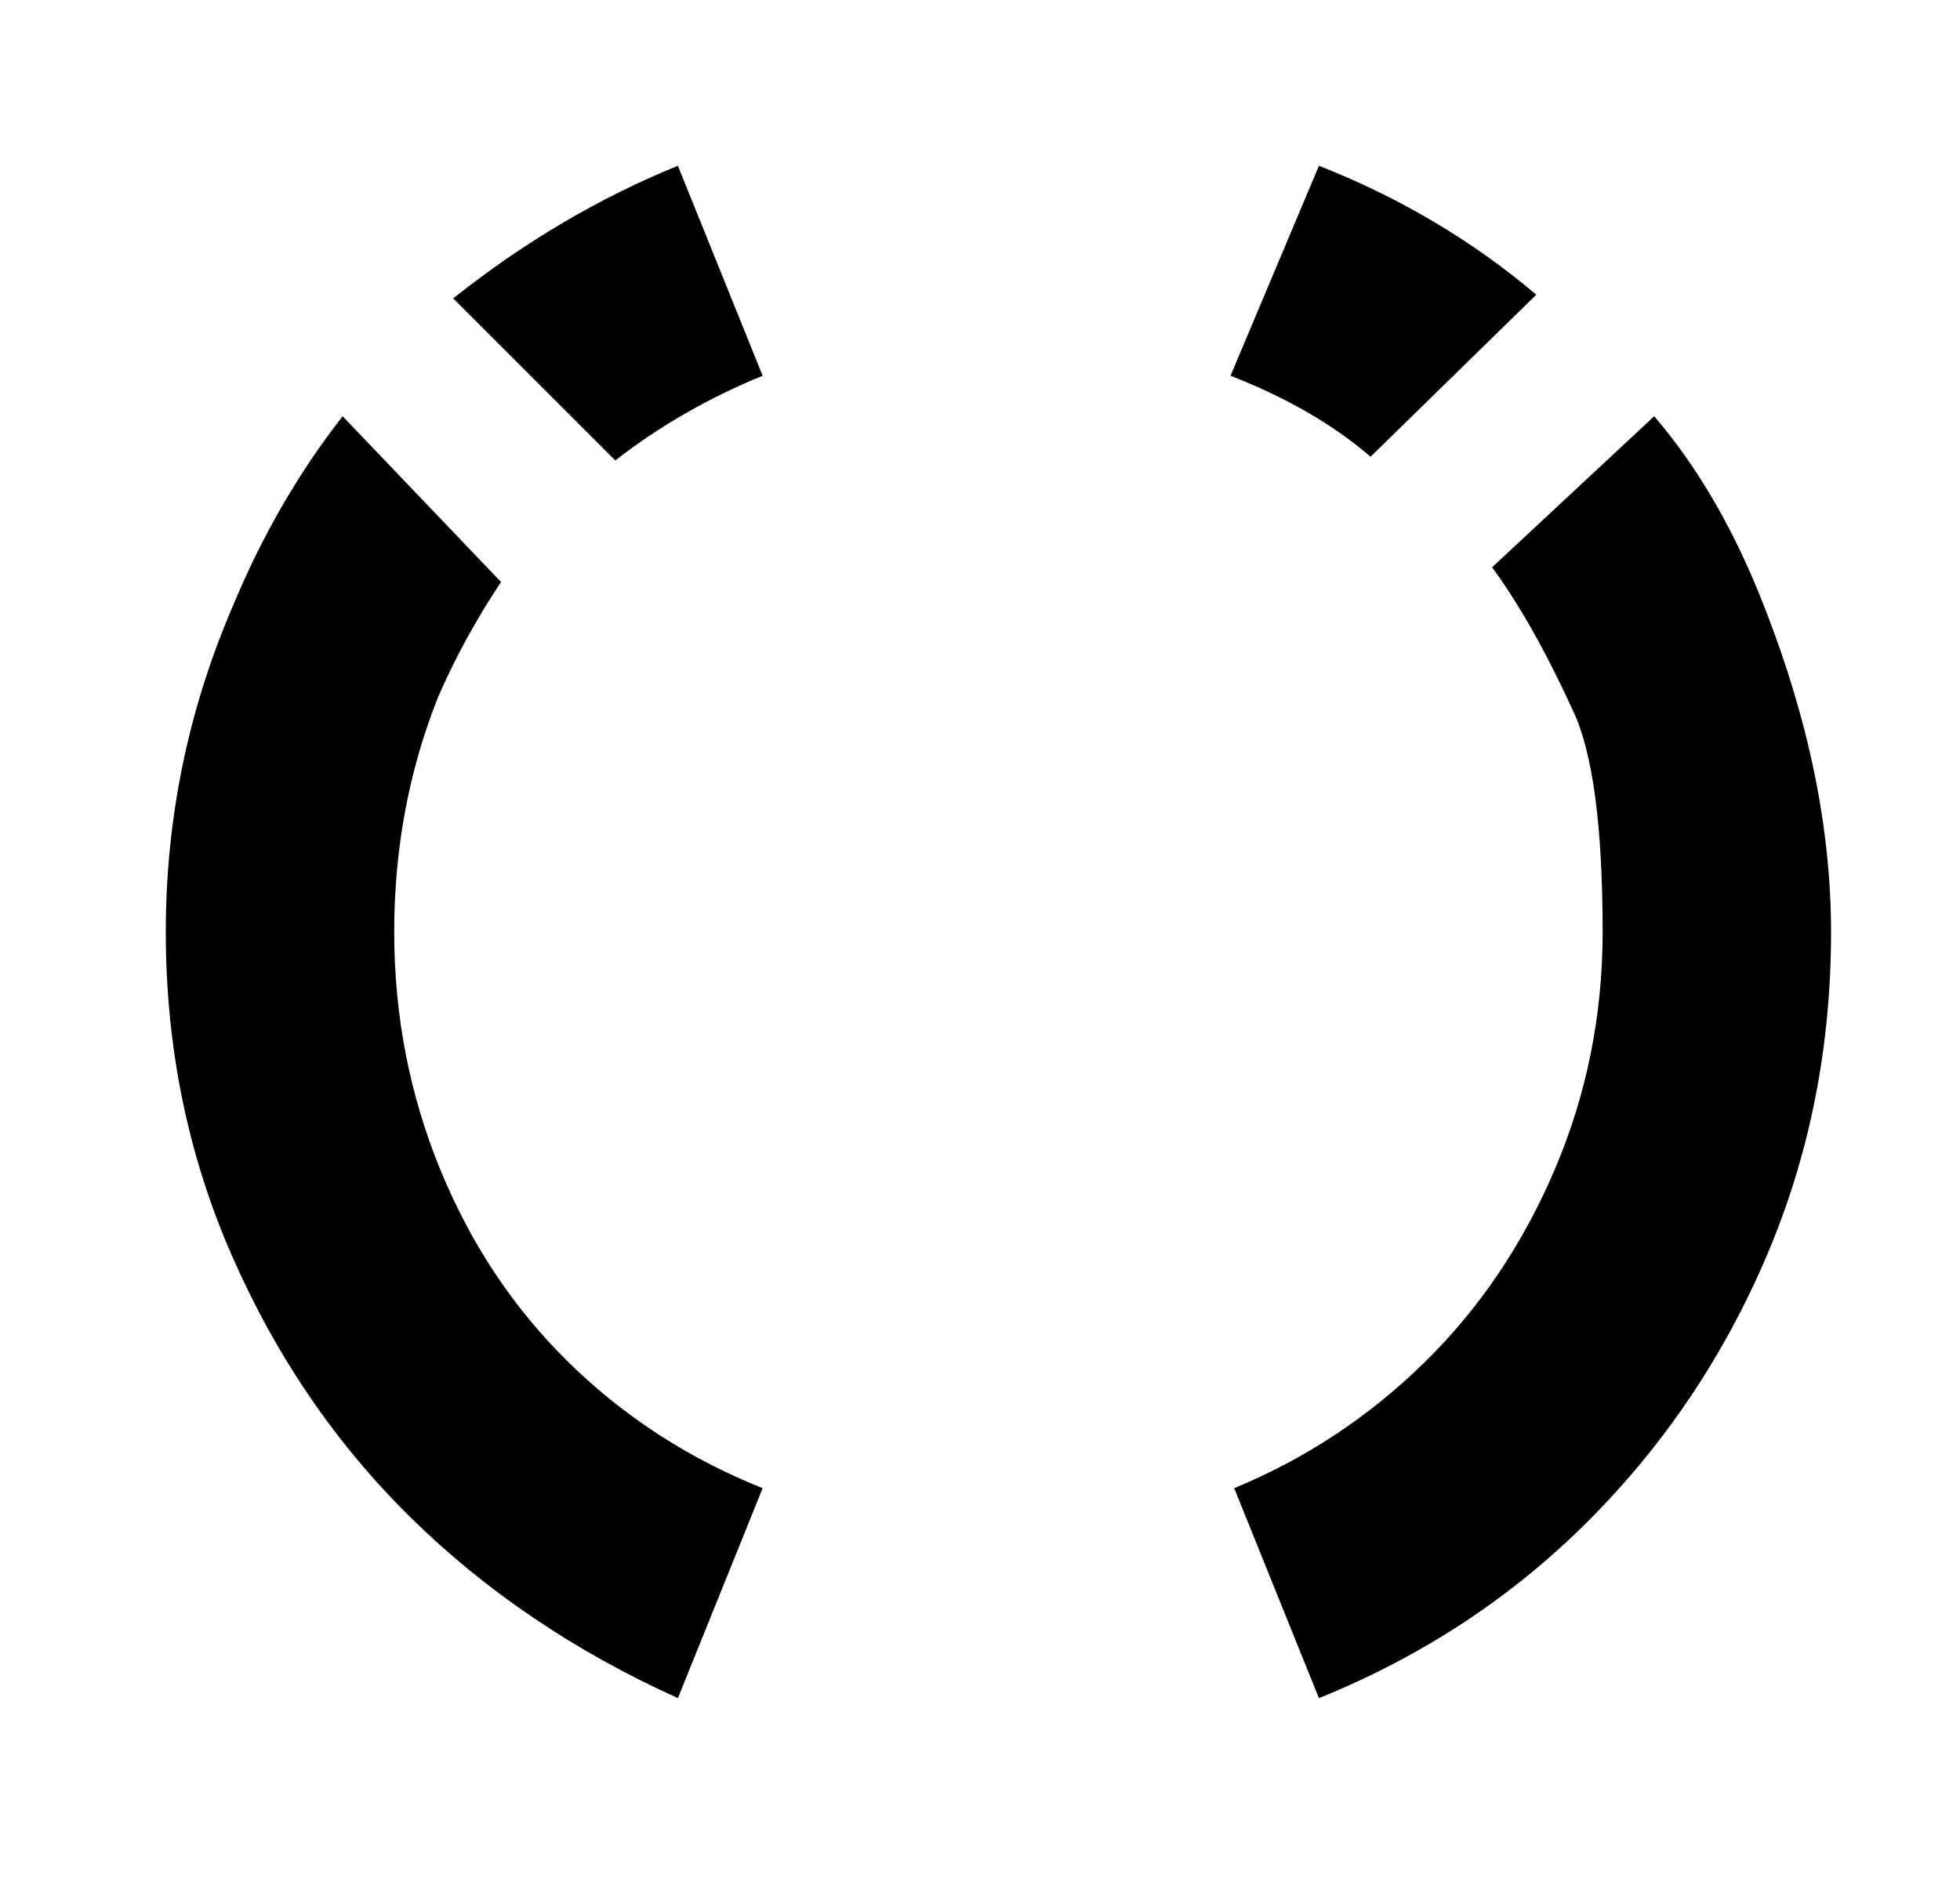 <?xml version="1.0" standalone="no"?>
<!DOCTYPE svg PUBLIC "-//W3C//DTD SVG 1.1//EN" "http://www.w3.org/Graphics/SVG/1.1/DTD/svg11.dtd" >
<svg xmlns="http://www.w3.org/2000/svg" xmlns:xlink="http://www.w3.org/1999/xlink" version="1.1" viewBox="-10 0 532 512">
   <path fill="currentColor"
d="M83 113q-18 23 -30 52q-18 42 -18 88q0 47 18 88t48.5 71t72.5 49l23 -57q-30 -12 -52.5 -34t-35 -52.5t-12.5 -64.5t12 -64q7 -16 17 -31zM395 154l44 -41q18 21 30 52q18 46 18 88q0 47 -17.5 88t-48.5 72t-73 48l-23 -57q29 -12 51.5 -34t35.5 -52.5t13 -64.5
q0 -43 -8 -60q-11 -24 -22 -39zM324 102l24 -57q33 13 59 35l-45 44q-15 -13 -38 -22zM157 125q18 -14 40 -23l-23 -57q-32 13 -61 36z" />
</svg>
